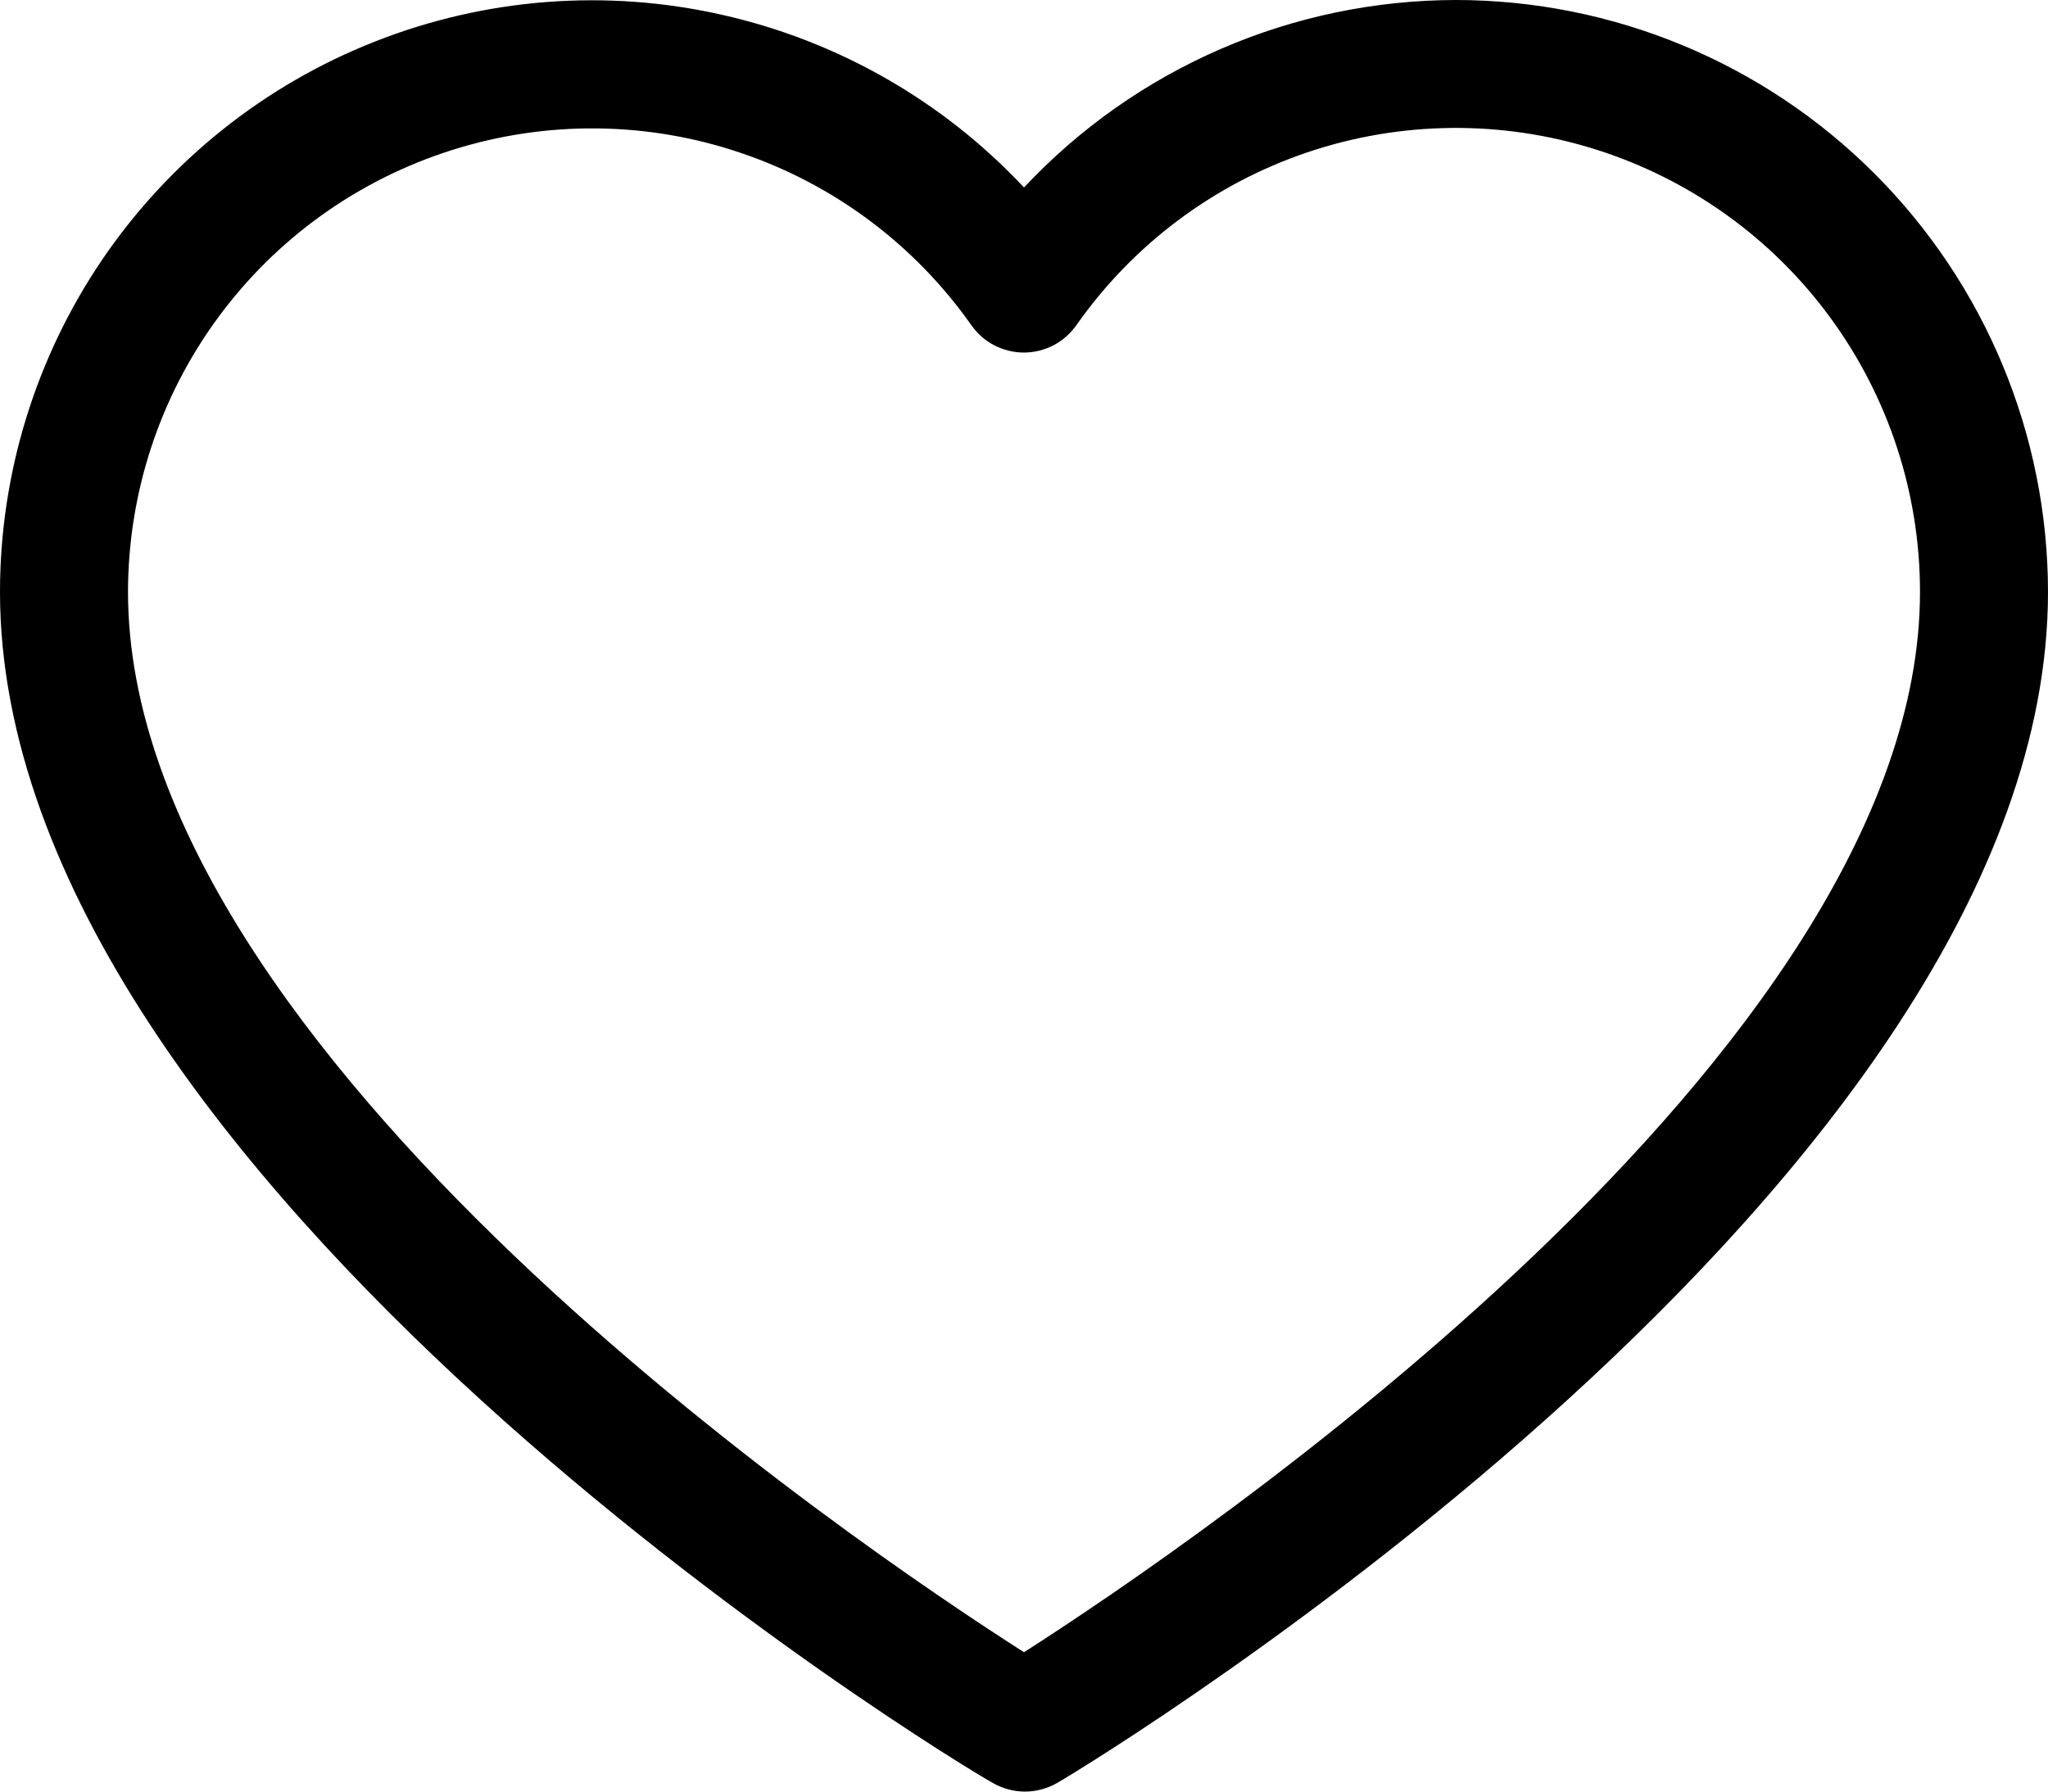<svg width="16" height="14" viewBox="0 0 16 14" xmlns="http://www.w3.org/2000/svg">
<path d="M11.375 0C10.742 0.001 10.116 0.131 9.536 0.383C8.955 0.635 8.433 1.003 8 1.465C7.366 0.788 6.543 0.318 5.638 0.115C4.733 -0.089 3.788 -0.015 2.926 0.326C2.063 0.666 1.323 1.259 0.801 2.025C0.28 2.792 0 3.698 0 4.625C0 9.231 7.428 13.751 7.75 13.929C7.828 13.975 7.917 14 8.008 14C8.098 14 8.187 13.975 8.265 13.929C8.572 13.751 16 9.231 16 4.625C15.999 3.399 15.511 2.223 14.644 1.356C13.777 0.489 12.601 0.001 11.375 0ZM8 12.911C6.707 12.086 1 8.231 1 4.625C1.001 3.855 1.246 3.105 1.702 2.484C2.157 1.863 2.798 1.404 3.533 1.172C4.267 0.94 5.056 0.947 5.785 1.194C6.515 1.44 7.147 1.913 7.59 2.543C7.636 2.608 7.697 2.662 7.769 2.699C7.84 2.735 7.919 2.755 7.999 2.755C8.079 2.755 8.158 2.735 8.229 2.699C8.3 2.662 8.361 2.608 8.408 2.543C8.85 1.912 9.482 1.438 10.212 1.191C10.942 0.944 11.732 0.936 12.467 1.168C13.202 1.4 13.844 1.86 14.299 2.482C14.755 3.104 15 3.855 15 4.625C15 8.228 9.293 12.083 8 12.911Z"/>
</svg>